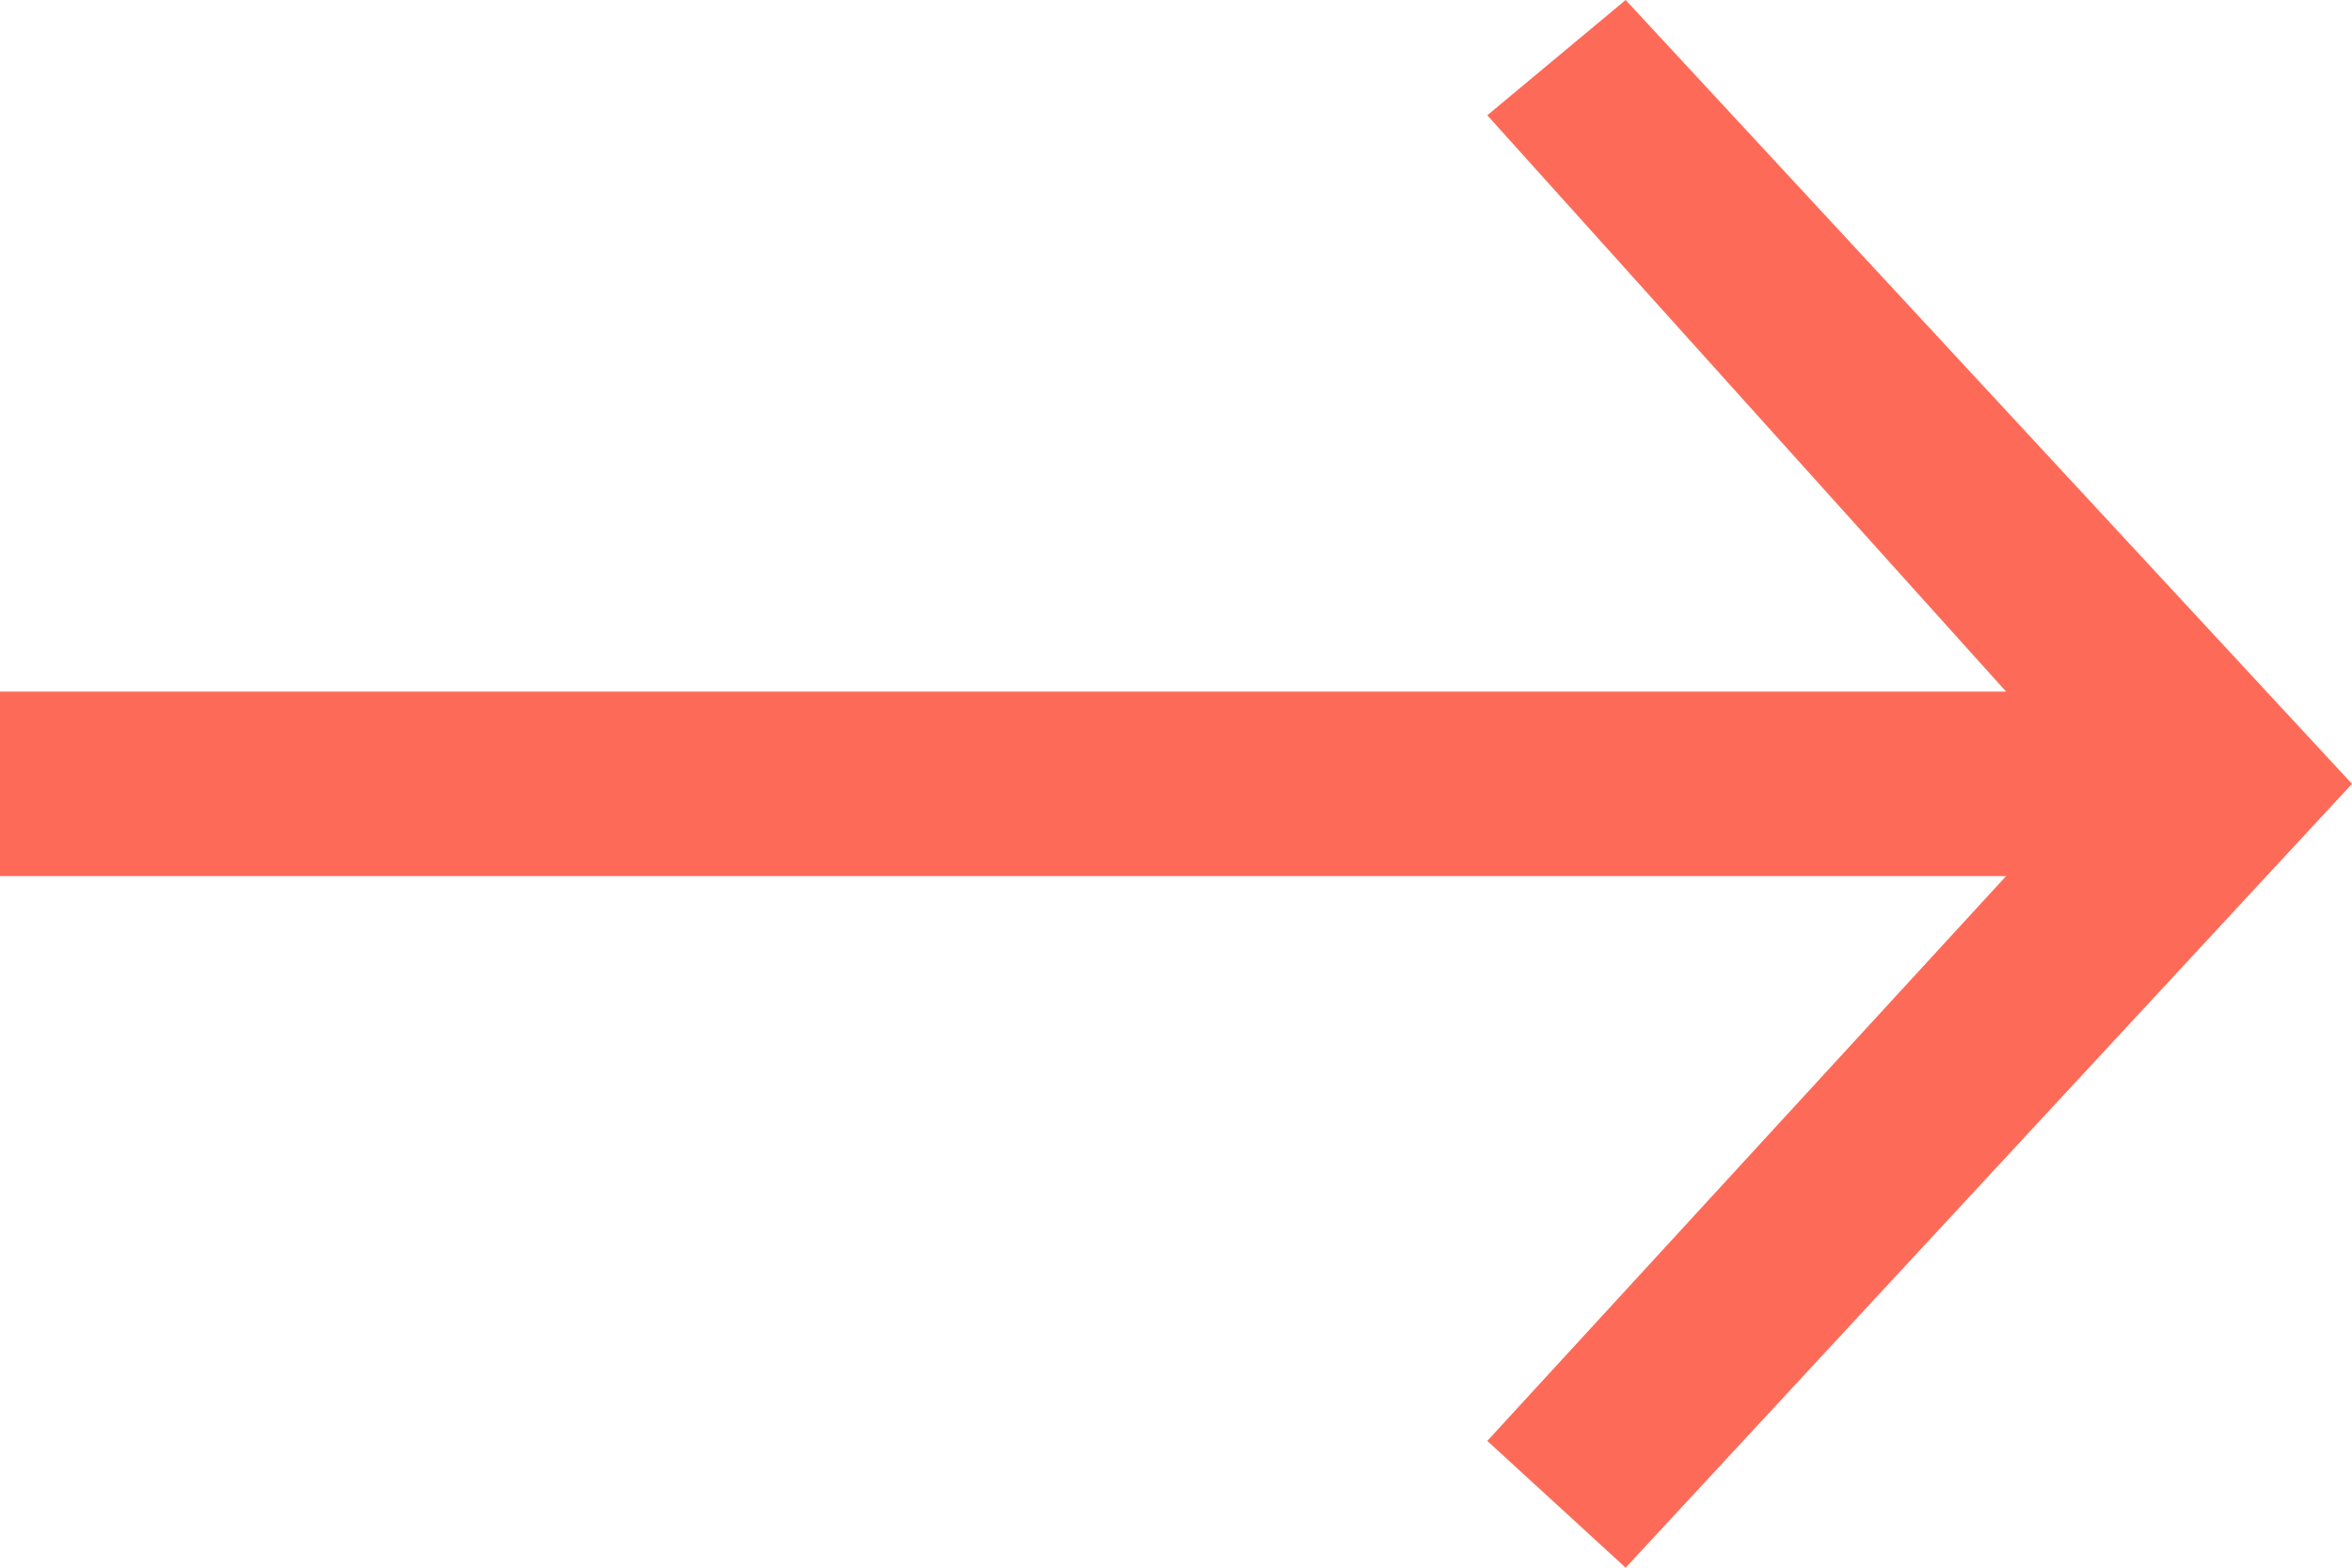<?xml version="1.0" encoding="utf-8"?>
<!-- Generator: Adobe Illustrator 19.1.0, SVG Export Plug-In . SVG Version: 6.00 Build 0)  -->
<svg version="1.1" id="Layer_1" xmlns="http://www.w3.org/2000/svg" xmlns:xlink="http://www.w3.org/1999/xlink" x="0px" y="0px"
	 width="20.4px" height="13.6px" viewBox="-589 594.8 20.4 13.6" style="enable-background:new -589 594.8 20.4 13.6;"
	 xml:space="preserve">
<style type="text/css">
	.st0{fill:#FD6B58;}
</style>
<polygon class="st0" points="-589,602.4 -571.6,602.4 -576.1,607.3 -574.9,608.4 -568.6,601.6 -574.9,594.8 -576.1,595.8 
	-571.6,600.8 -589,600.8 "/>
</svg>
